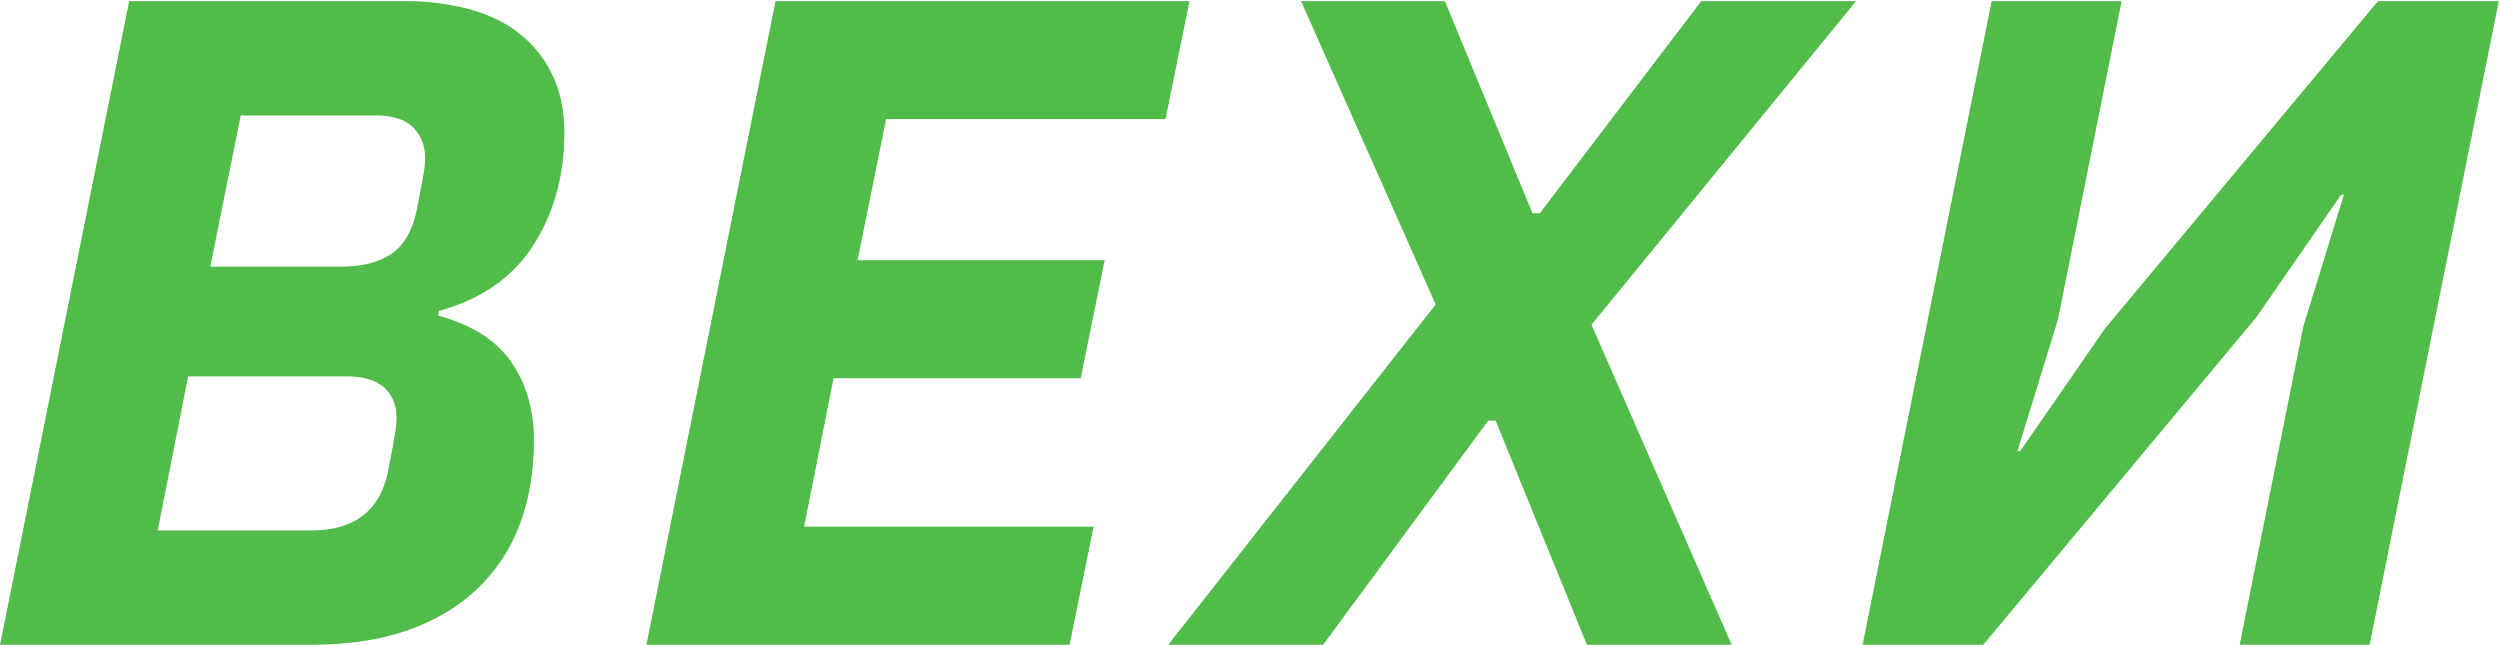 <svg xmlns="http://www.w3.org/2000/svg" width="944.5" height="243.5" viewBox="0 0 1889 487">
  <defs>
    <style>
      .cls-1 {
        fill: #52bc4a;
        fill-rule: evenodd;
      }
    </style>
  </defs>
  <path id="Vehi_green_копия" data-name="Vehi_green копия" class="cls-1" d="M0.048,487.137H235.529q41.8,0,73.152-11.147t52.6-31.7a129.5,129.5,0,0,0,31.7-48.769q10.45-28.215,10.45-63.05,0-34.126-17.069-58.87-17.079-24.721-55.386-35.182l0.7-3.484q48.072-13.226,71.411-49.813t23.339-84.647q0-25.081-9.057-43.892a87.379,87.379,0,0,0-25.081-31.351q-16.035-12.54-38.318-18.462A190,190,0,0,0,305.2.849H97.585Zm119.134-86.389L142.173,284.4H261.306q20.2,0,29.261,8.708,9.047,8.72,9.057,22.643a85.63,85.63,0,0,1-1.394,13.237q-1.4,8.36-4.876,26.474-9.063,45.3-57.825,45.285H119.182ZM158.893,201.5L181.884,87.239H283.6q19.5,0,28.564,9.057,9.047,9.062,9.057,23.688a73.356,73.356,0,0,1-1.393,12.54q-1.4,7.674-4.877,25.778-4.882,23.693-19.159,33.441-14.287,9.764-38.666,9.753H158.893ZM808.205,487.137l18.114-89.176H607.56l22.294-112.167H816.566l18.114-89.176H647.967l21.6-106.593h211.1L898.775,0.849H585.962L488.426,487.137H808.205ZM1202.53,245.386L1402.48,0.849H1285.44L1163.52,161.087h-5.58L1091.76,0.849H983.074l101.716,229.21L882.751,487.137H999.794L1124.5,317.842h5.57l68.98,169.3h109.38Zm204.83,241.751h91.26l206.22-247.324,64.1-92.659h2.09l-30.66,99.626L1692.3,487.137h98.23L1888.07,0.849H1796.8L1590.58,248.173l-64.09,92.66h-2.09l30.65-99.627L1603.13,0.849h-98.24Z"/>
</svg>
